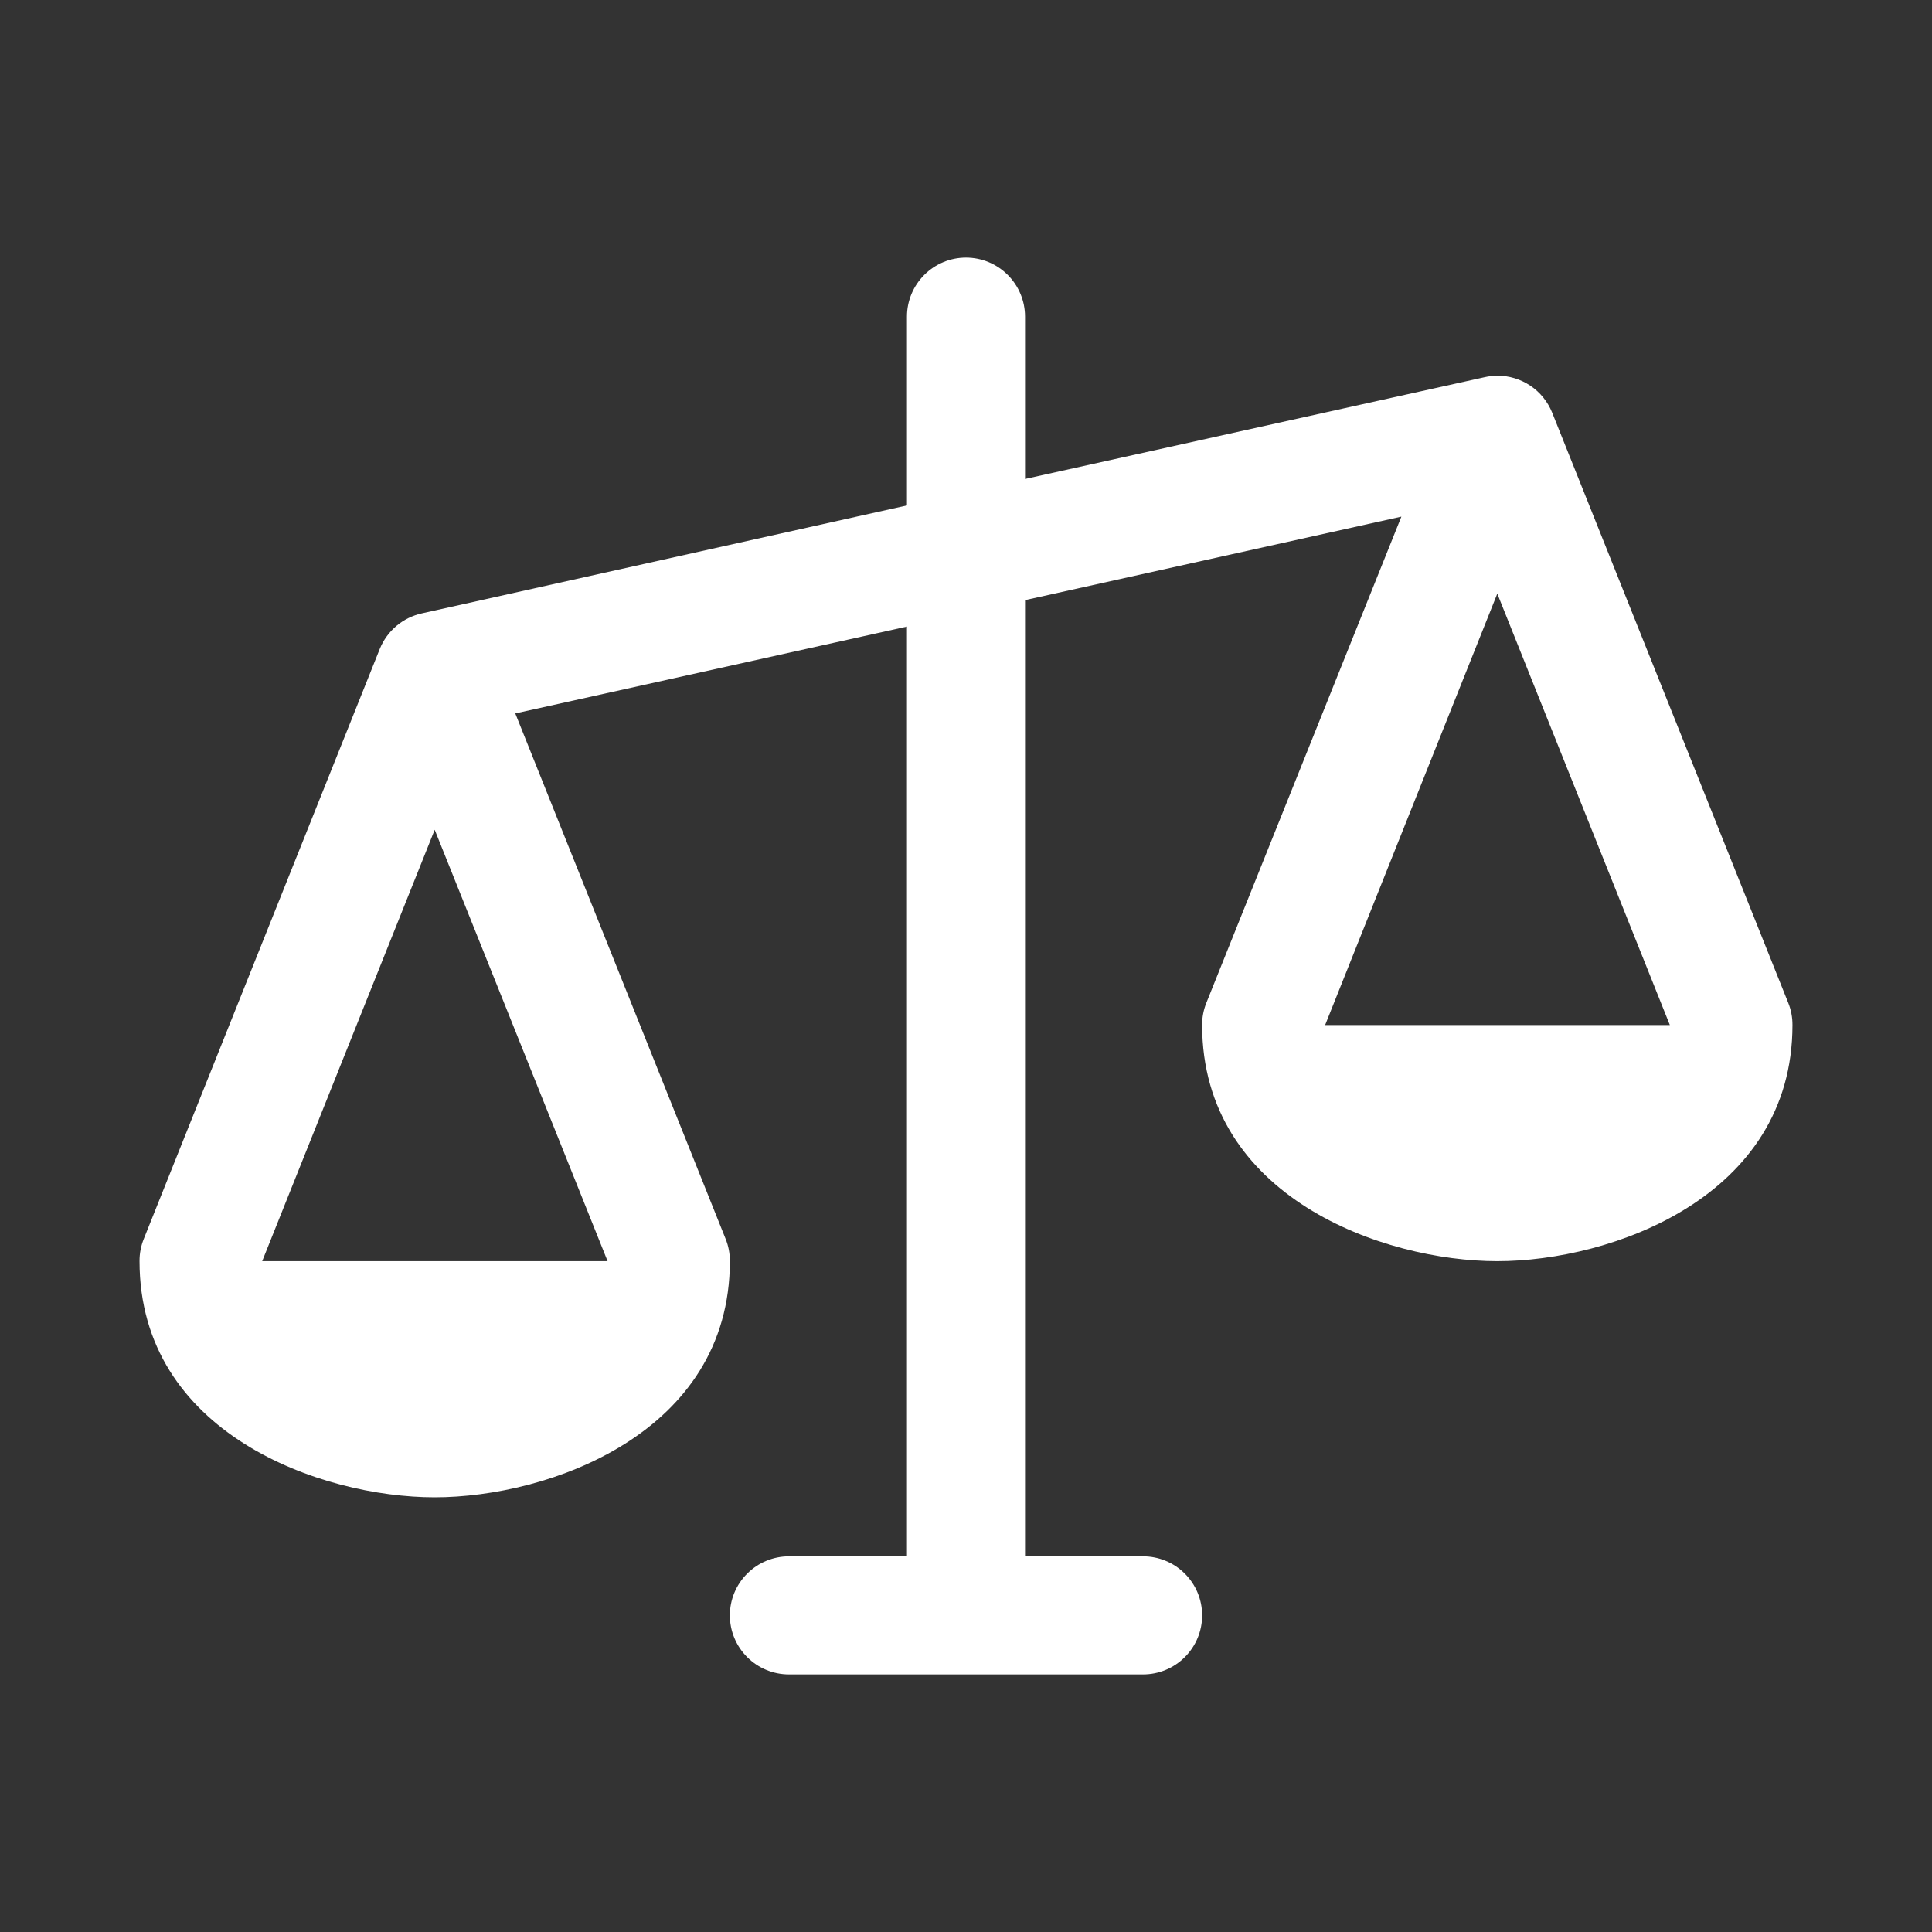 <svg width="45" height="45" viewBox="0 0 45 45" fill="none" xmlns="http://www.w3.org/2000/svg">
<rect x="0" y="0" width="45" height="45" fill="#333333" stroke="none"/>
<path d="M41.652 23.359L36.152 9.609C36.049 9.355 35.873 9.137 35.645 8.984C35.417 8.831 35.149 8.75 34.875 8.75C34.775 8.752 34.675 8.764 34.578 8.786L23.875 11.156V7.375C23.875 7.01 23.73 6.661 23.472 6.403C23.214 6.145 22.865 6 22.5 6C22.135 6 21.786 6.145 21.528 6.403C21.27 6.661 21.125 7.01 21.125 7.375V11.772L9.828 14.286C9.61 14.334 9.407 14.433 9.236 14.577C9.066 14.72 8.932 14.903 8.848 15.109L3.348 28.859C3.282 29.023 3.249 29.198 3.25 29.375C3.25 33.381 7.468 34.875 10.125 34.875C12.782 34.875 17 33.381 17 29.375C17.001 29.198 16.968 29.023 16.902 28.859L12.002 16.617L21.125 14.594V36.25H18.375C18.01 36.25 17.661 36.395 17.403 36.653C17.145 36.911 17 37.26 17 37.625C17 37.99 17.145 38.339 17.403 38.597C17.661 38.855 18.01 39 18.375 39H26.625C26.99 39 27.339 38.855 27.597 38.597C27.855 38.339 28 37.99 28 37.625C28 37.26 27.855 36.911 27.597 36.653C27.339 36.395 26.99 36.25 26.625 36.25H23.875V13.978L32.641 12.033L28.098 23.359C28.032 23.523 27.999 23.698 28 23.875C28 27.881 32.218 29.375 34.875 29.375C37.532 29.375 41.75 27.881 41.75 23.875C41.751 23.698 41.718 23.523 41.652 23.359ZM14.152 29.375H6.107L10.125 19.327L14.152 29.375ZM30.865 23.875L34.875 13.827L38.894 23.875H30.865Z" fill="white"/>
</svg>
